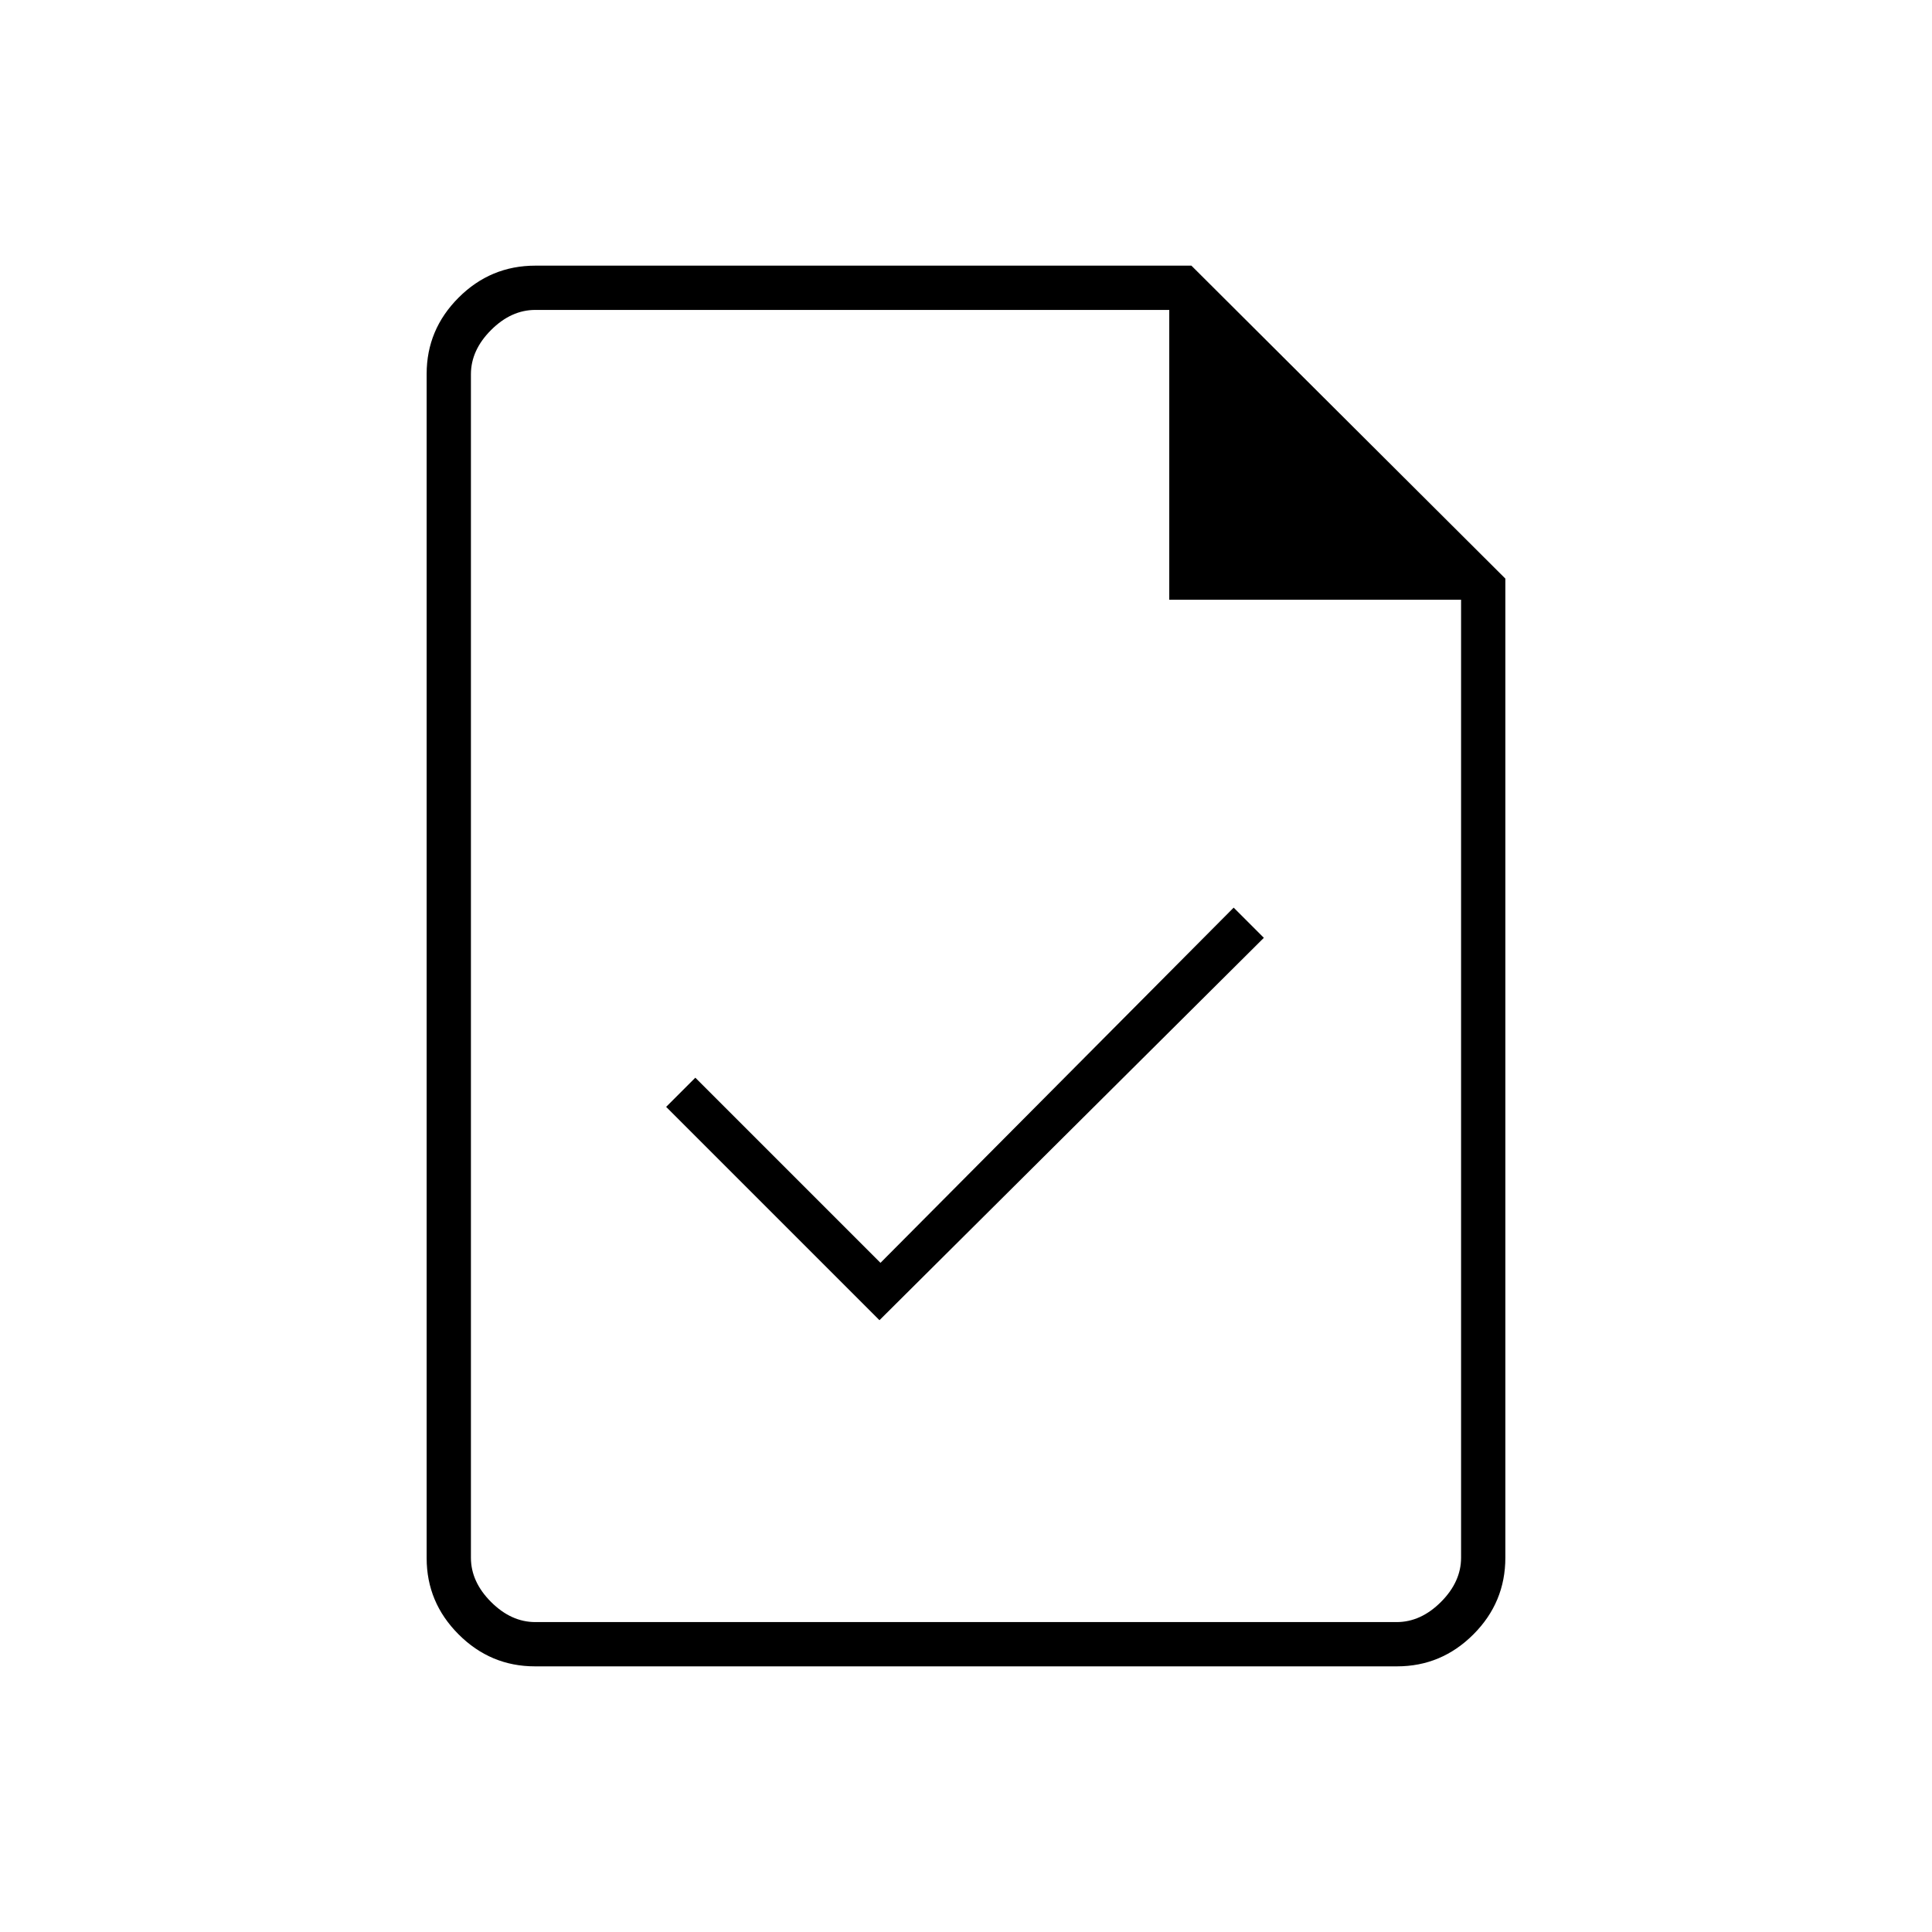 <svg xmlns="http://www.w3.org/2000/svg" height="48" viewBox="0 -960 960 960" width="48"><path d="m437-304 191-190-15-15-175.5 176.5-92-92L331-410l106 106ZM265.8-132q-22.04 0-37.92-15.88Q212-163.76 212-185.78v-588.44q0-22.02 15.88-37.9Q243.76-828 266-828h326l156 155.5V-186q0 22.24-15.88 38.12Q716.24-132 694.2-132H265.8ZM581-662v-144H266q-12 0-22 10t-10 22v588q0 12 10 22t22 10h428q12 0 22-10t10-22v-476H581ZM234-806v144-144 652-652Z"/></svg>